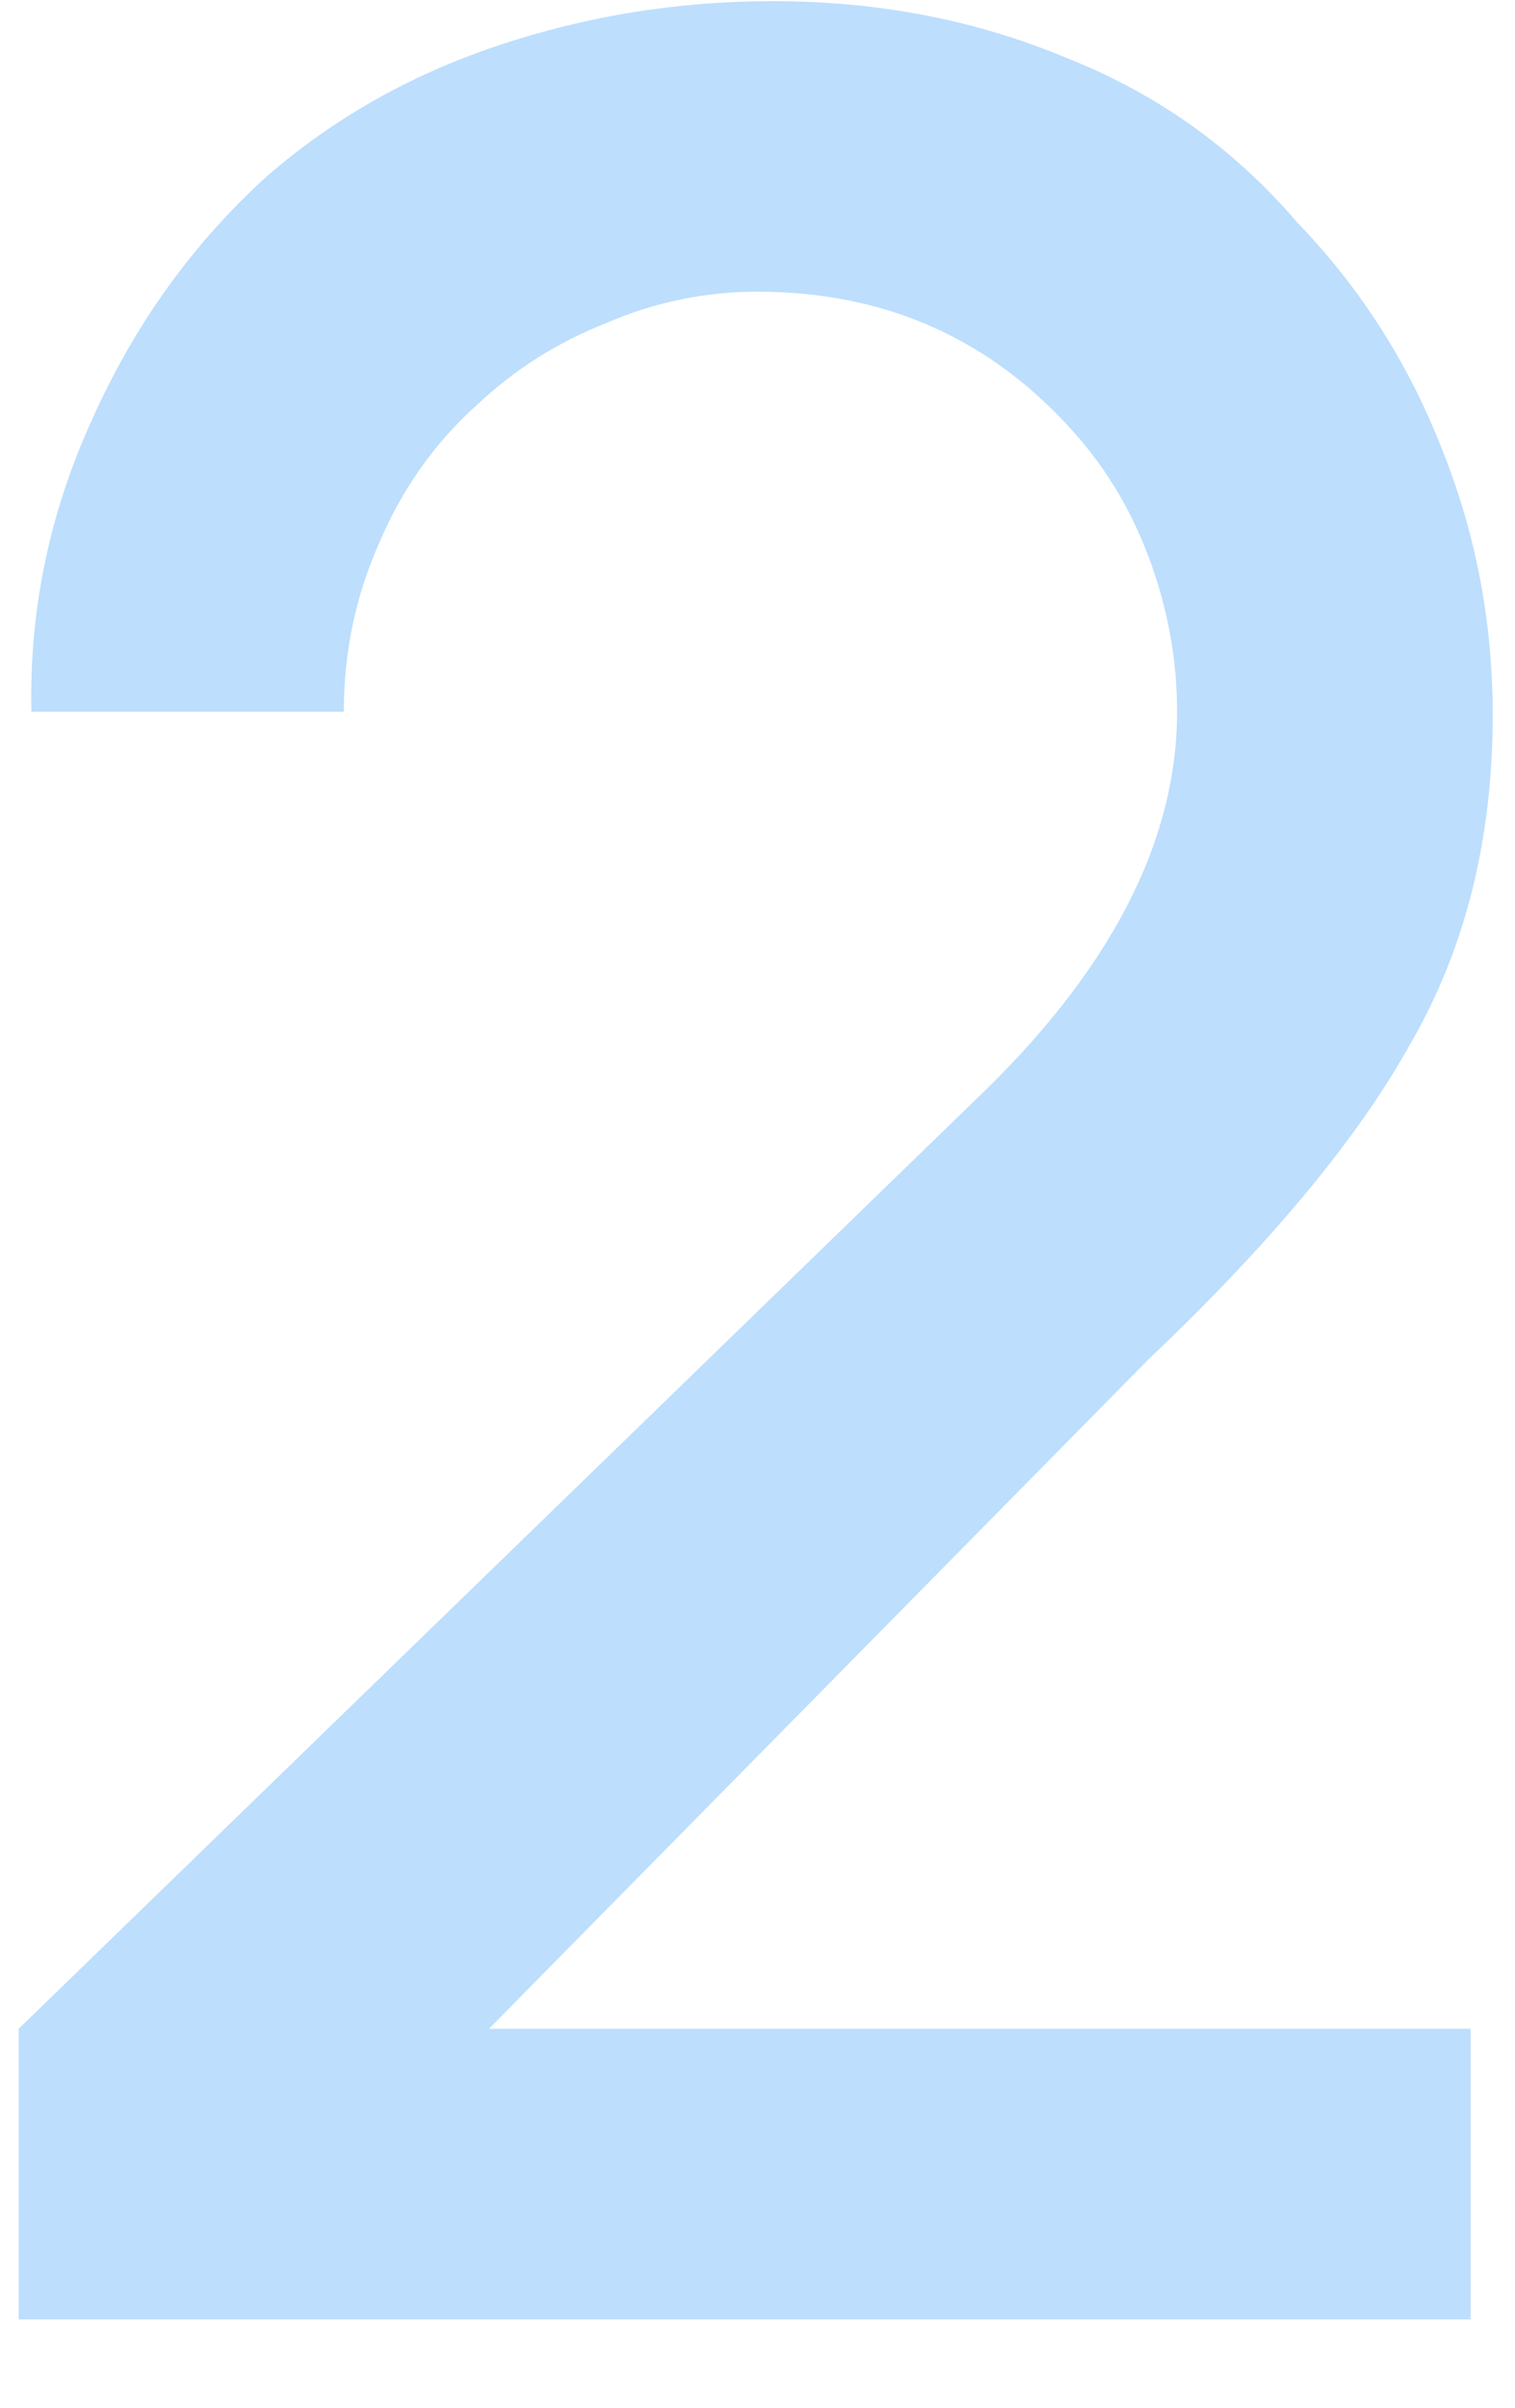<svg width="17" height="27" viewBox="0 0 17 27" fill="none" xmlns="http://www.w3.org/2000/svg">
<path d="M0.352 7.981C0.328 6.848 0.553 5.762 1.025 4.723C1.497 3.661 2.146 2.752 2.973 1.996C3.728 1.335 4.602 0.839 5.594 0.509C6.585 0.178 7.612 0.013 8.675 0.013C9.855 0.013 10.953 0.225 11.969 0.65C12.984 1.052 13.846 1.665 14.554 2.492C15.262 3.224 15.805 4.074 16.183 5.042C16.561 5.986 16.75 6.978 16.75 8.017C16.75 9.41 16.443 10.638 15.829 11.7C15.239 12.763 14.259 13.943 12.889 15.242L5.487 22.75H16.502V26.009H0.21V22.75L10.941 12.338C12.453 10.897 13.208 9.445 13.208 7.981C13.208 7.391 13.102 6.813 12.889 6.246C12.677 5.679 12.37 5.184 11.969 4.759C11.048 3.767 9.891 3.271 8.498 3.271C7.908 3.271 7.341 3.389 6.798 3.625C6.255 3.838 5.771 4.145 5.346 4.546C4.873 4.971 4.508 5.49 4.248 6.104C3.988 6.695 3.858 7.32 3.858 7.981H0.352Z" fill="#BDDEFD"/>
</svg>
